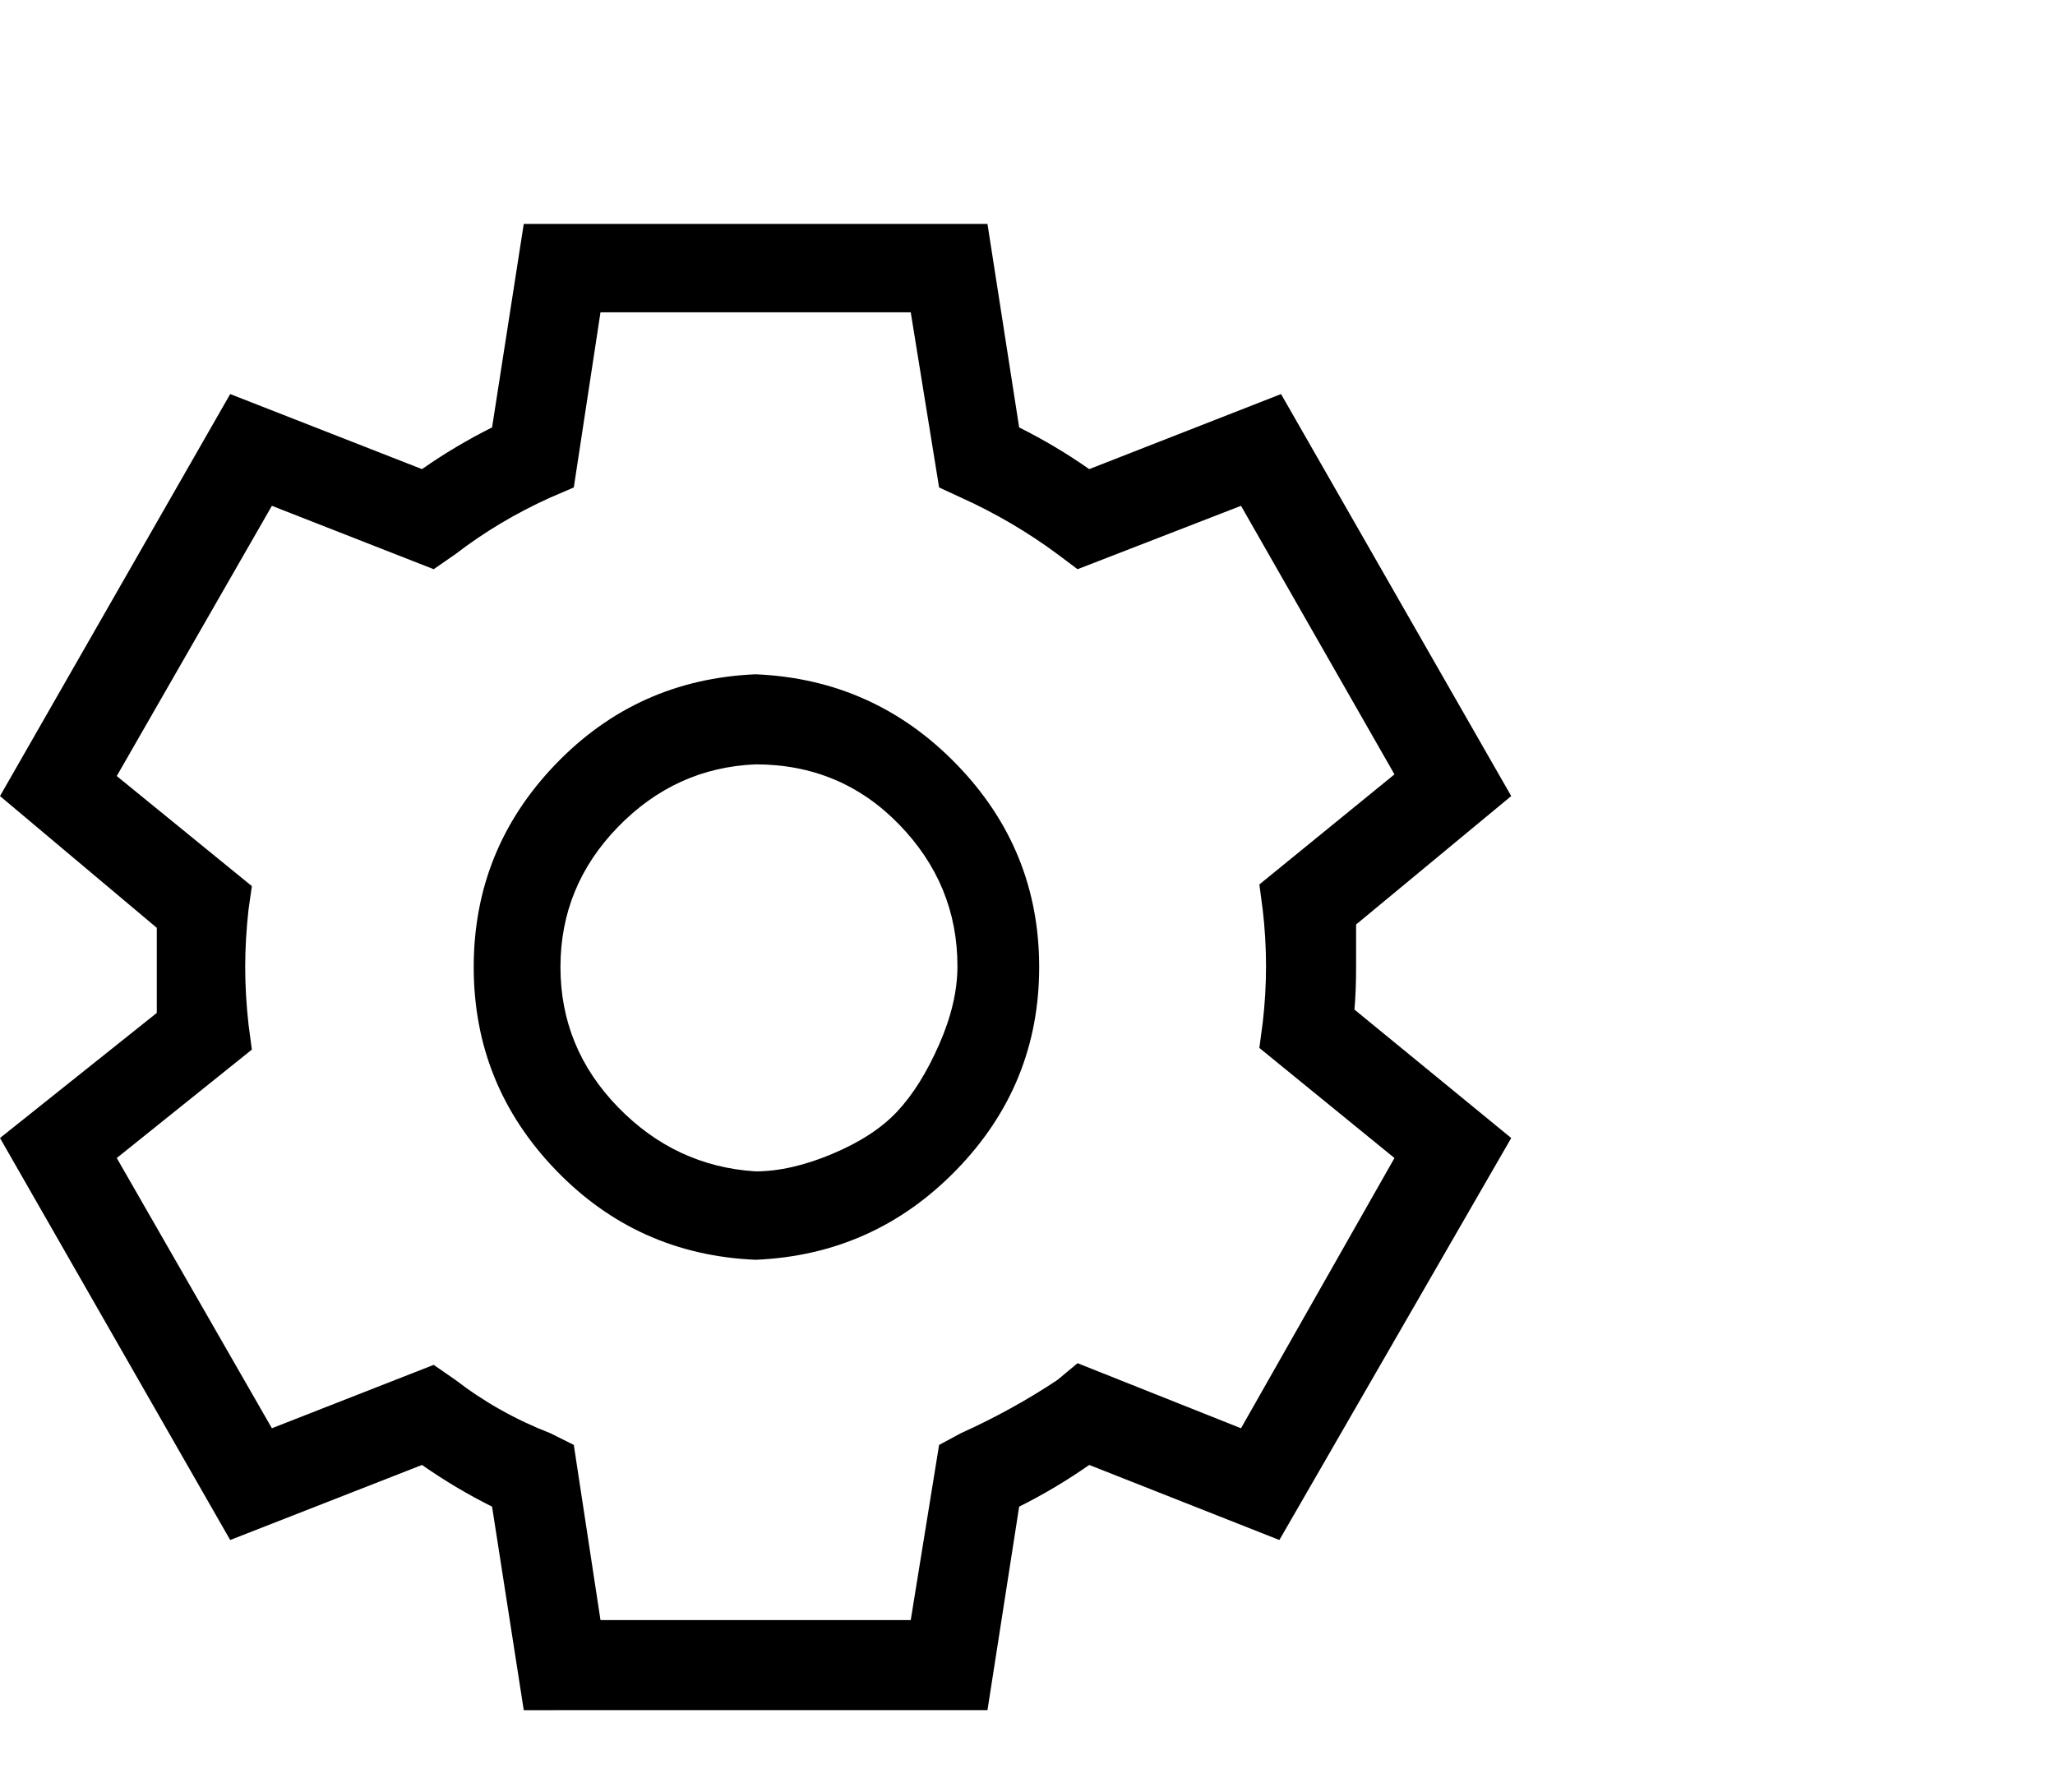 <svg viewBox="0 0 1232 1074.237" xmlns="http://www.w3.org/2000/svg"><path d="M813 579.237q0 15-1 26l94 77-139 241-114-45q-20 14-42 25l-19 122H314l-19-122q-22-11-42-25l-115 45-138-241 94-75v-13-38l-94-79 138-241 115 45q20-14 42-25l19-122h278l19 122q22 11 42 25l115-45 138 241-93 77v25zm23 115l-81-66 2-15q2-17 2-34t-2-34l-2-15 81-66-92-161-98 38-12-9q-27-20-58-34l-13-6-17-105H360l-16 105-14 6q-31 14-57 34l-13 9-97-38-93 162 81 66-2 14q-2 18-2 34.5t2 34.5l2 15-81 65 93 162 97-38 13 9q26 20 57 32l14 7 16 105h186l17-105 13-7q31-14 58-32l12-10 98 39 92-162zm-383-290q71 3 120.5 54t49.5 121.5q0 70.5-49.5 121.5t-120.5 54q-71-3-120-54t-49-121.5q0-70.5 49-121.5t120-54zm121 175q0-49-35-85t-86-36q-48 2-82.5 37.5t-34.5 84q0 48.5 34.5 84t82.5 38.5q21 0 46-10.5t39-25.5q14-15 25-40t11-47z"/></svg>